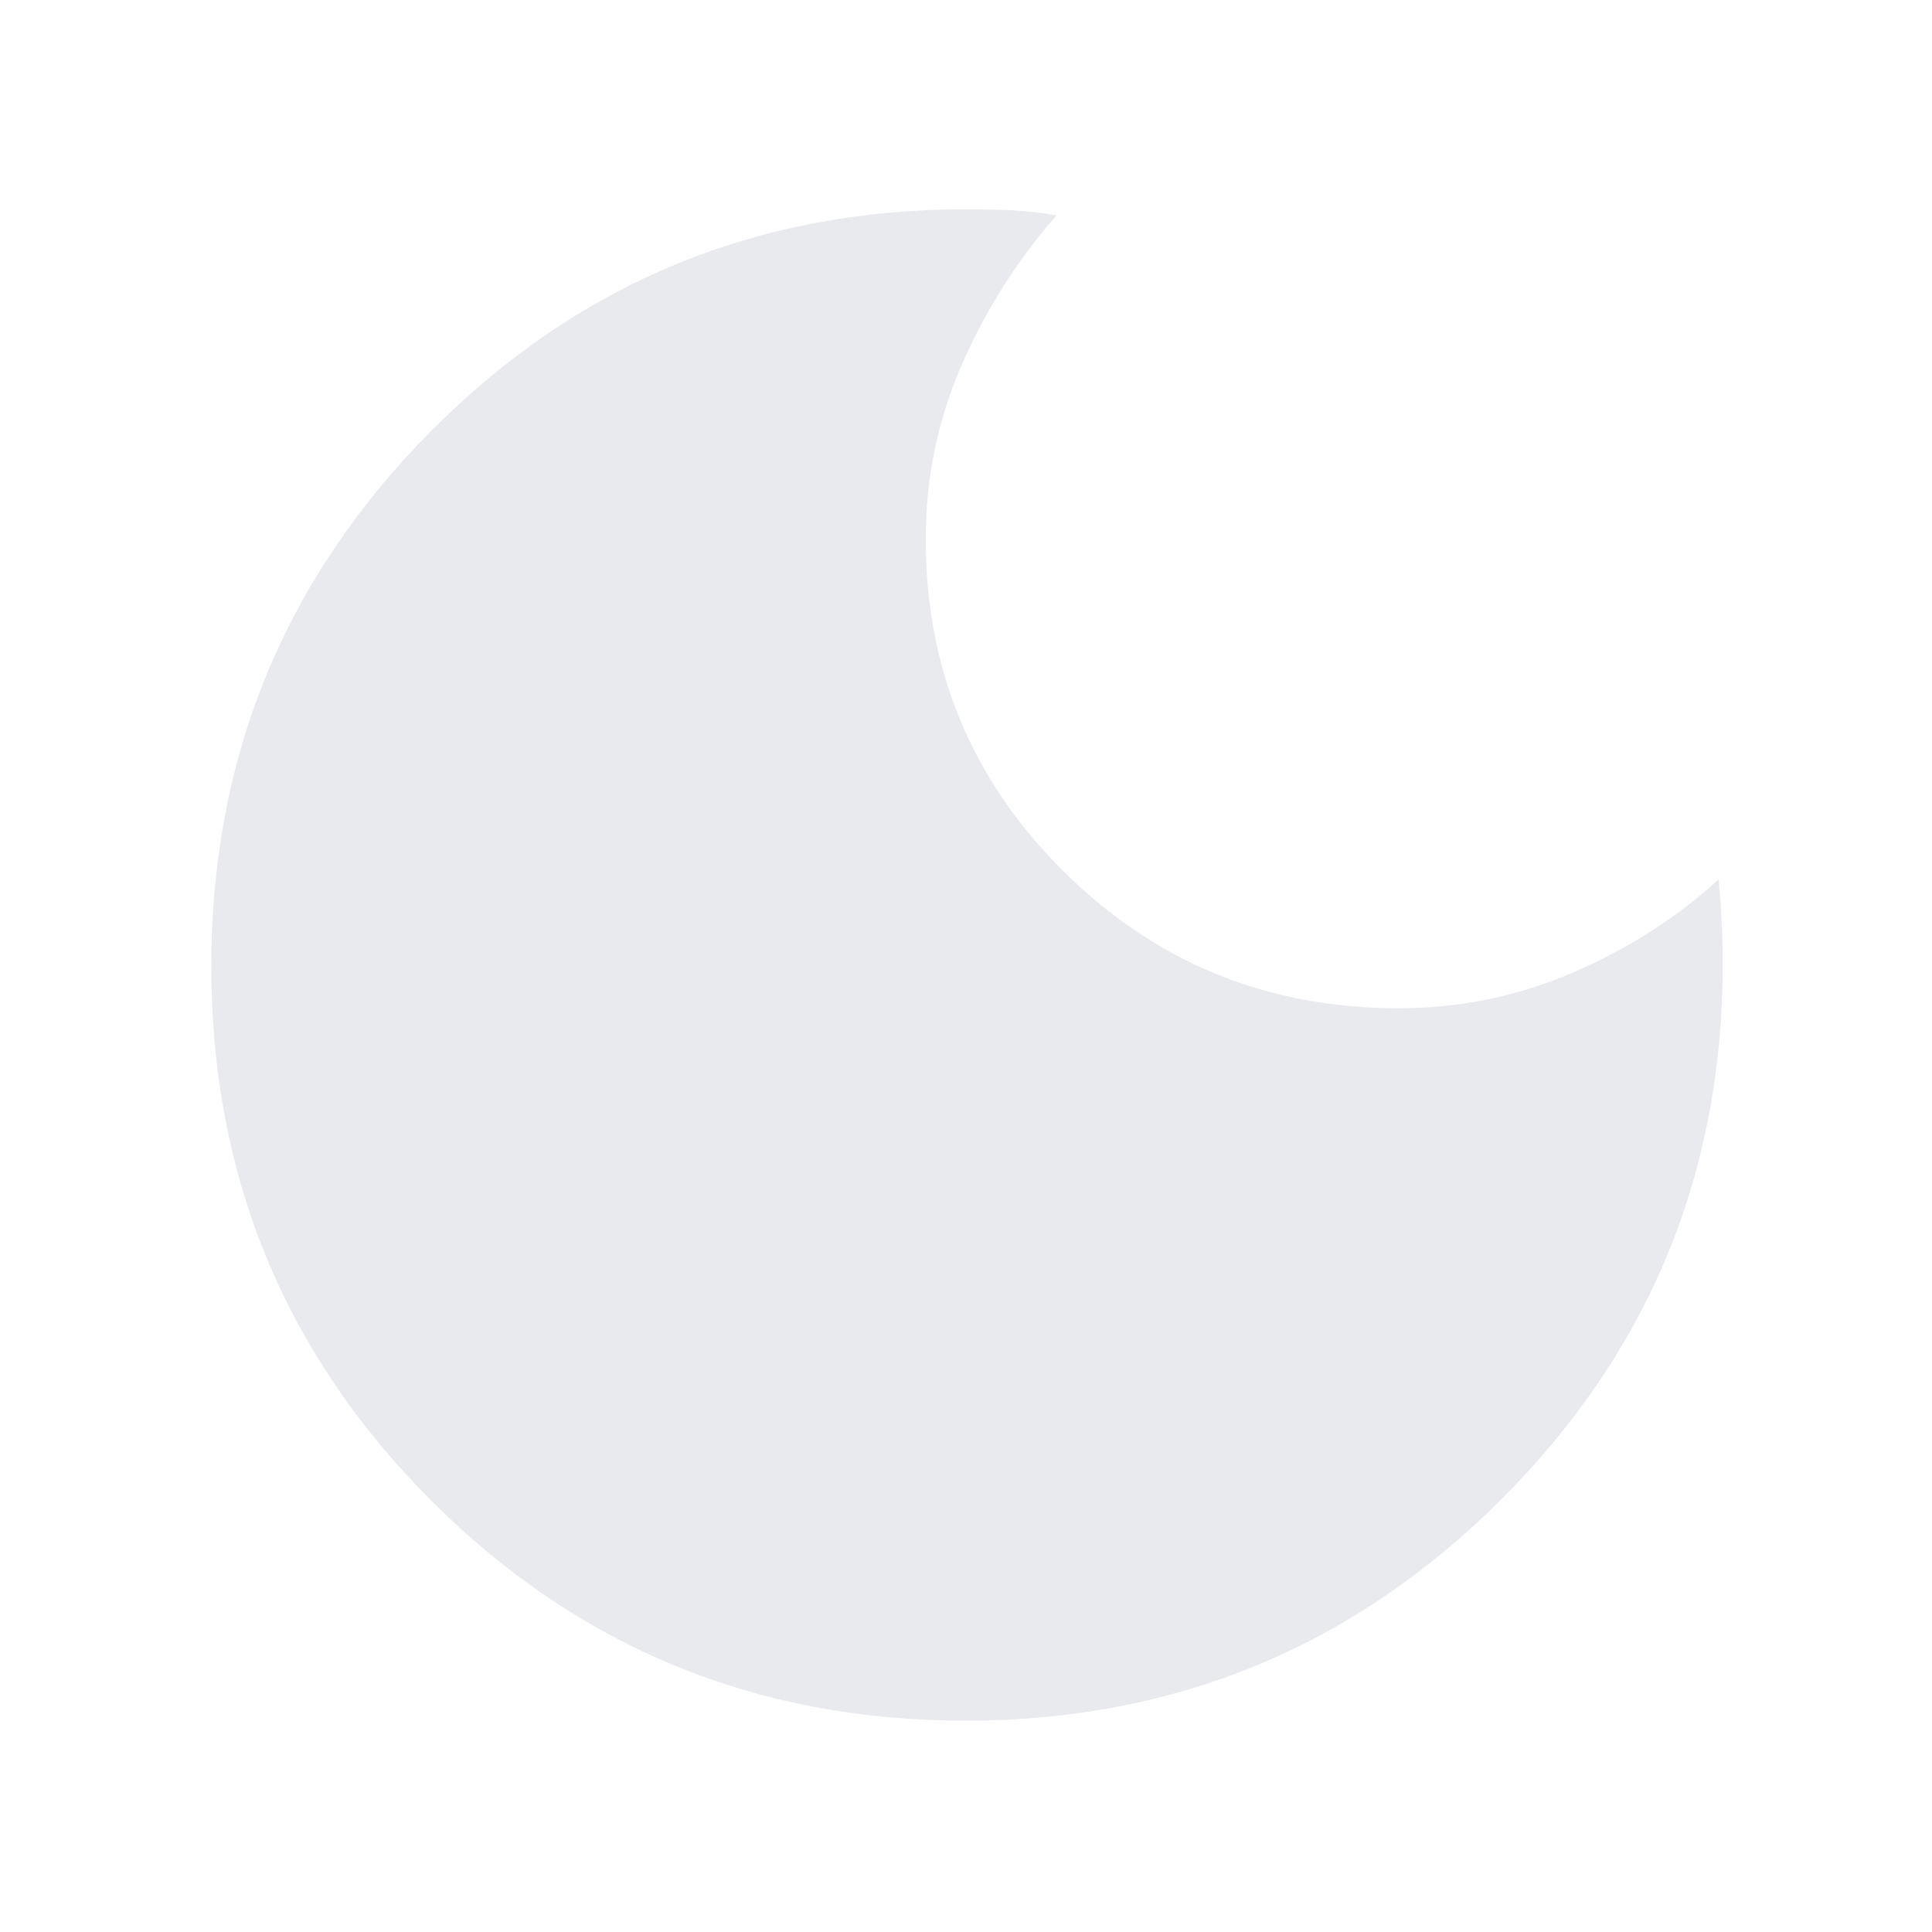 <svg xmlns="http://www.w3.org/2000/svg" height="24px" viewBox="0 -960 960 960" width="24px" fill="#e8eaed"><path d="M479.82-105q-156.17 0-265.5-109.32Q105-323.65 105-479.82 105-636 214.38-746 323.75-856 480-856q11 0 22.5.5T525-853q-29 33-47 74t-18 87q0 97.08 68.54 165.04T695-459q45 0 86-17.5t73-46.5q1 11 1.5 21.21.5 10.2.5 20.79 0 156-110 266T479.82-105Z"/></svg>